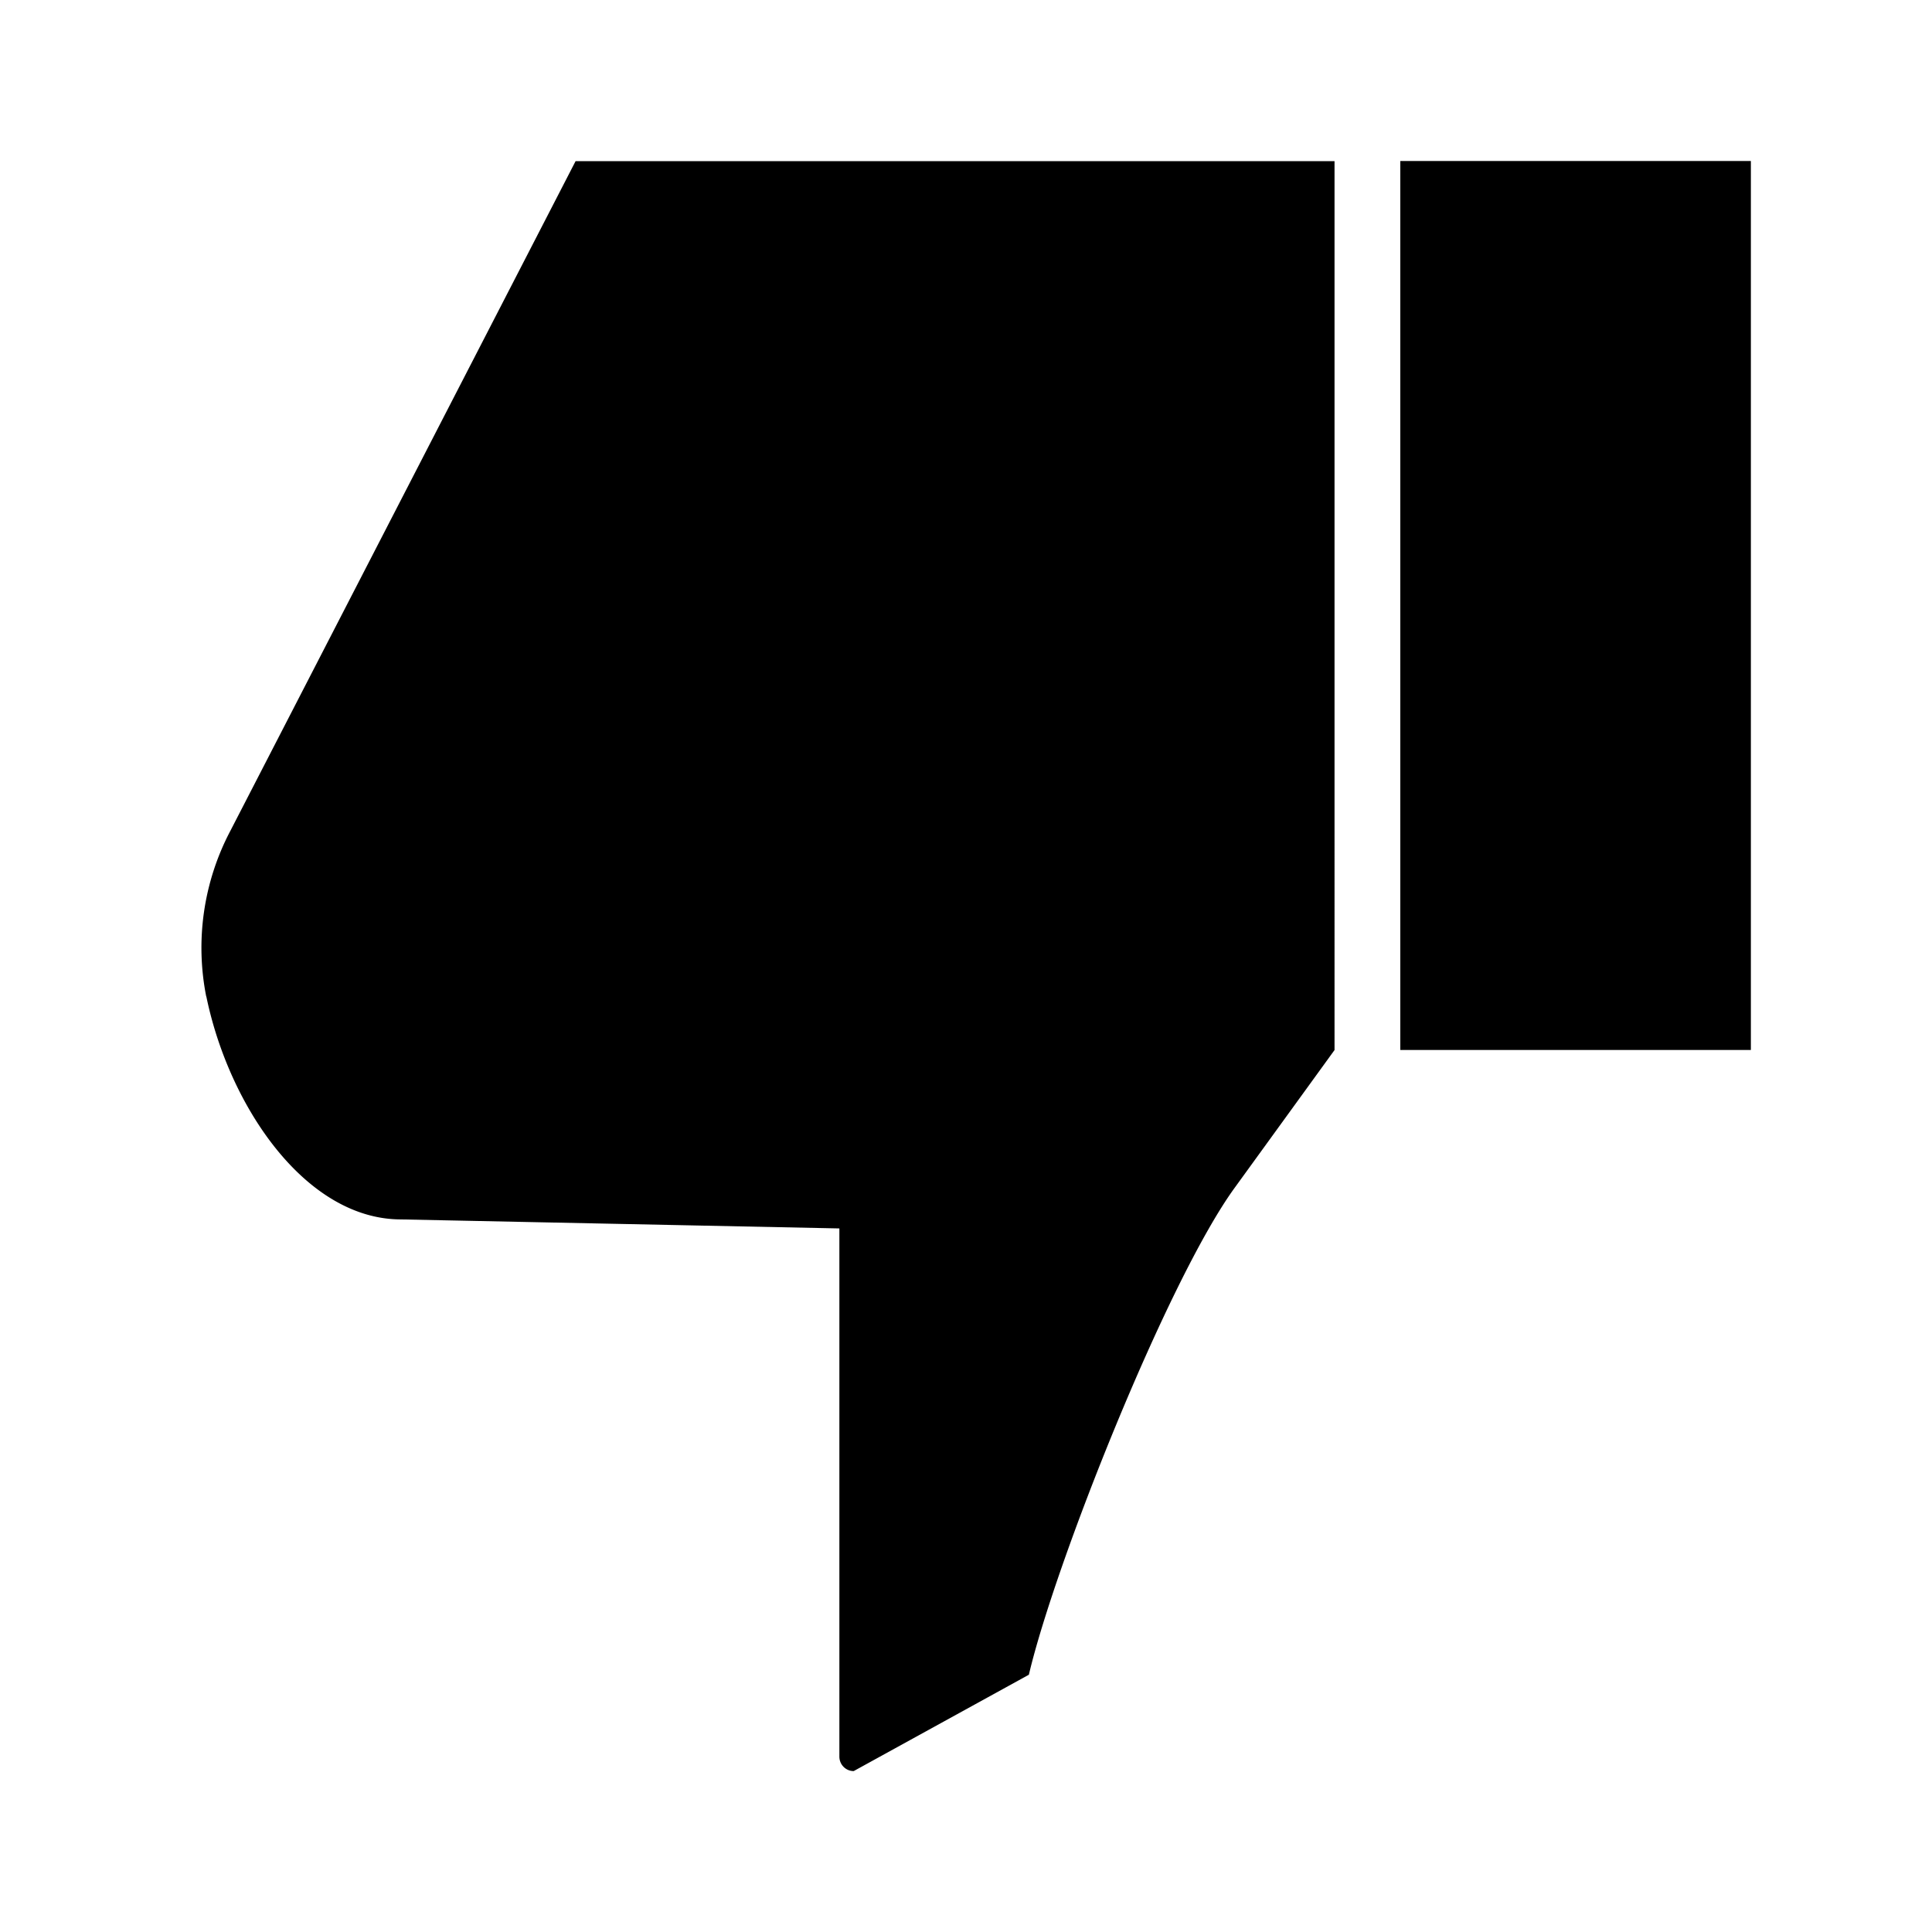 <svg xmlns="http://www.w3.org/2000/svg" width="24" height="24" viewBox="0 0 24 24"><path d="M2.563 12.378c.282 1.37 1.236 2.77 2.419 2.77l5.445.112v6.561c0 .1.08.18.178.18l2.176-1.197c.325-1.384 1.72-4.893 2.553-6.044l1.244-1.716V2.002H7.15l-4.292 8.326a3.115 3.115 0 0 0-.296 2.052v-.001ZM21.75 13.043V2h-4.355v11.043h4.355Z"/></svg>

